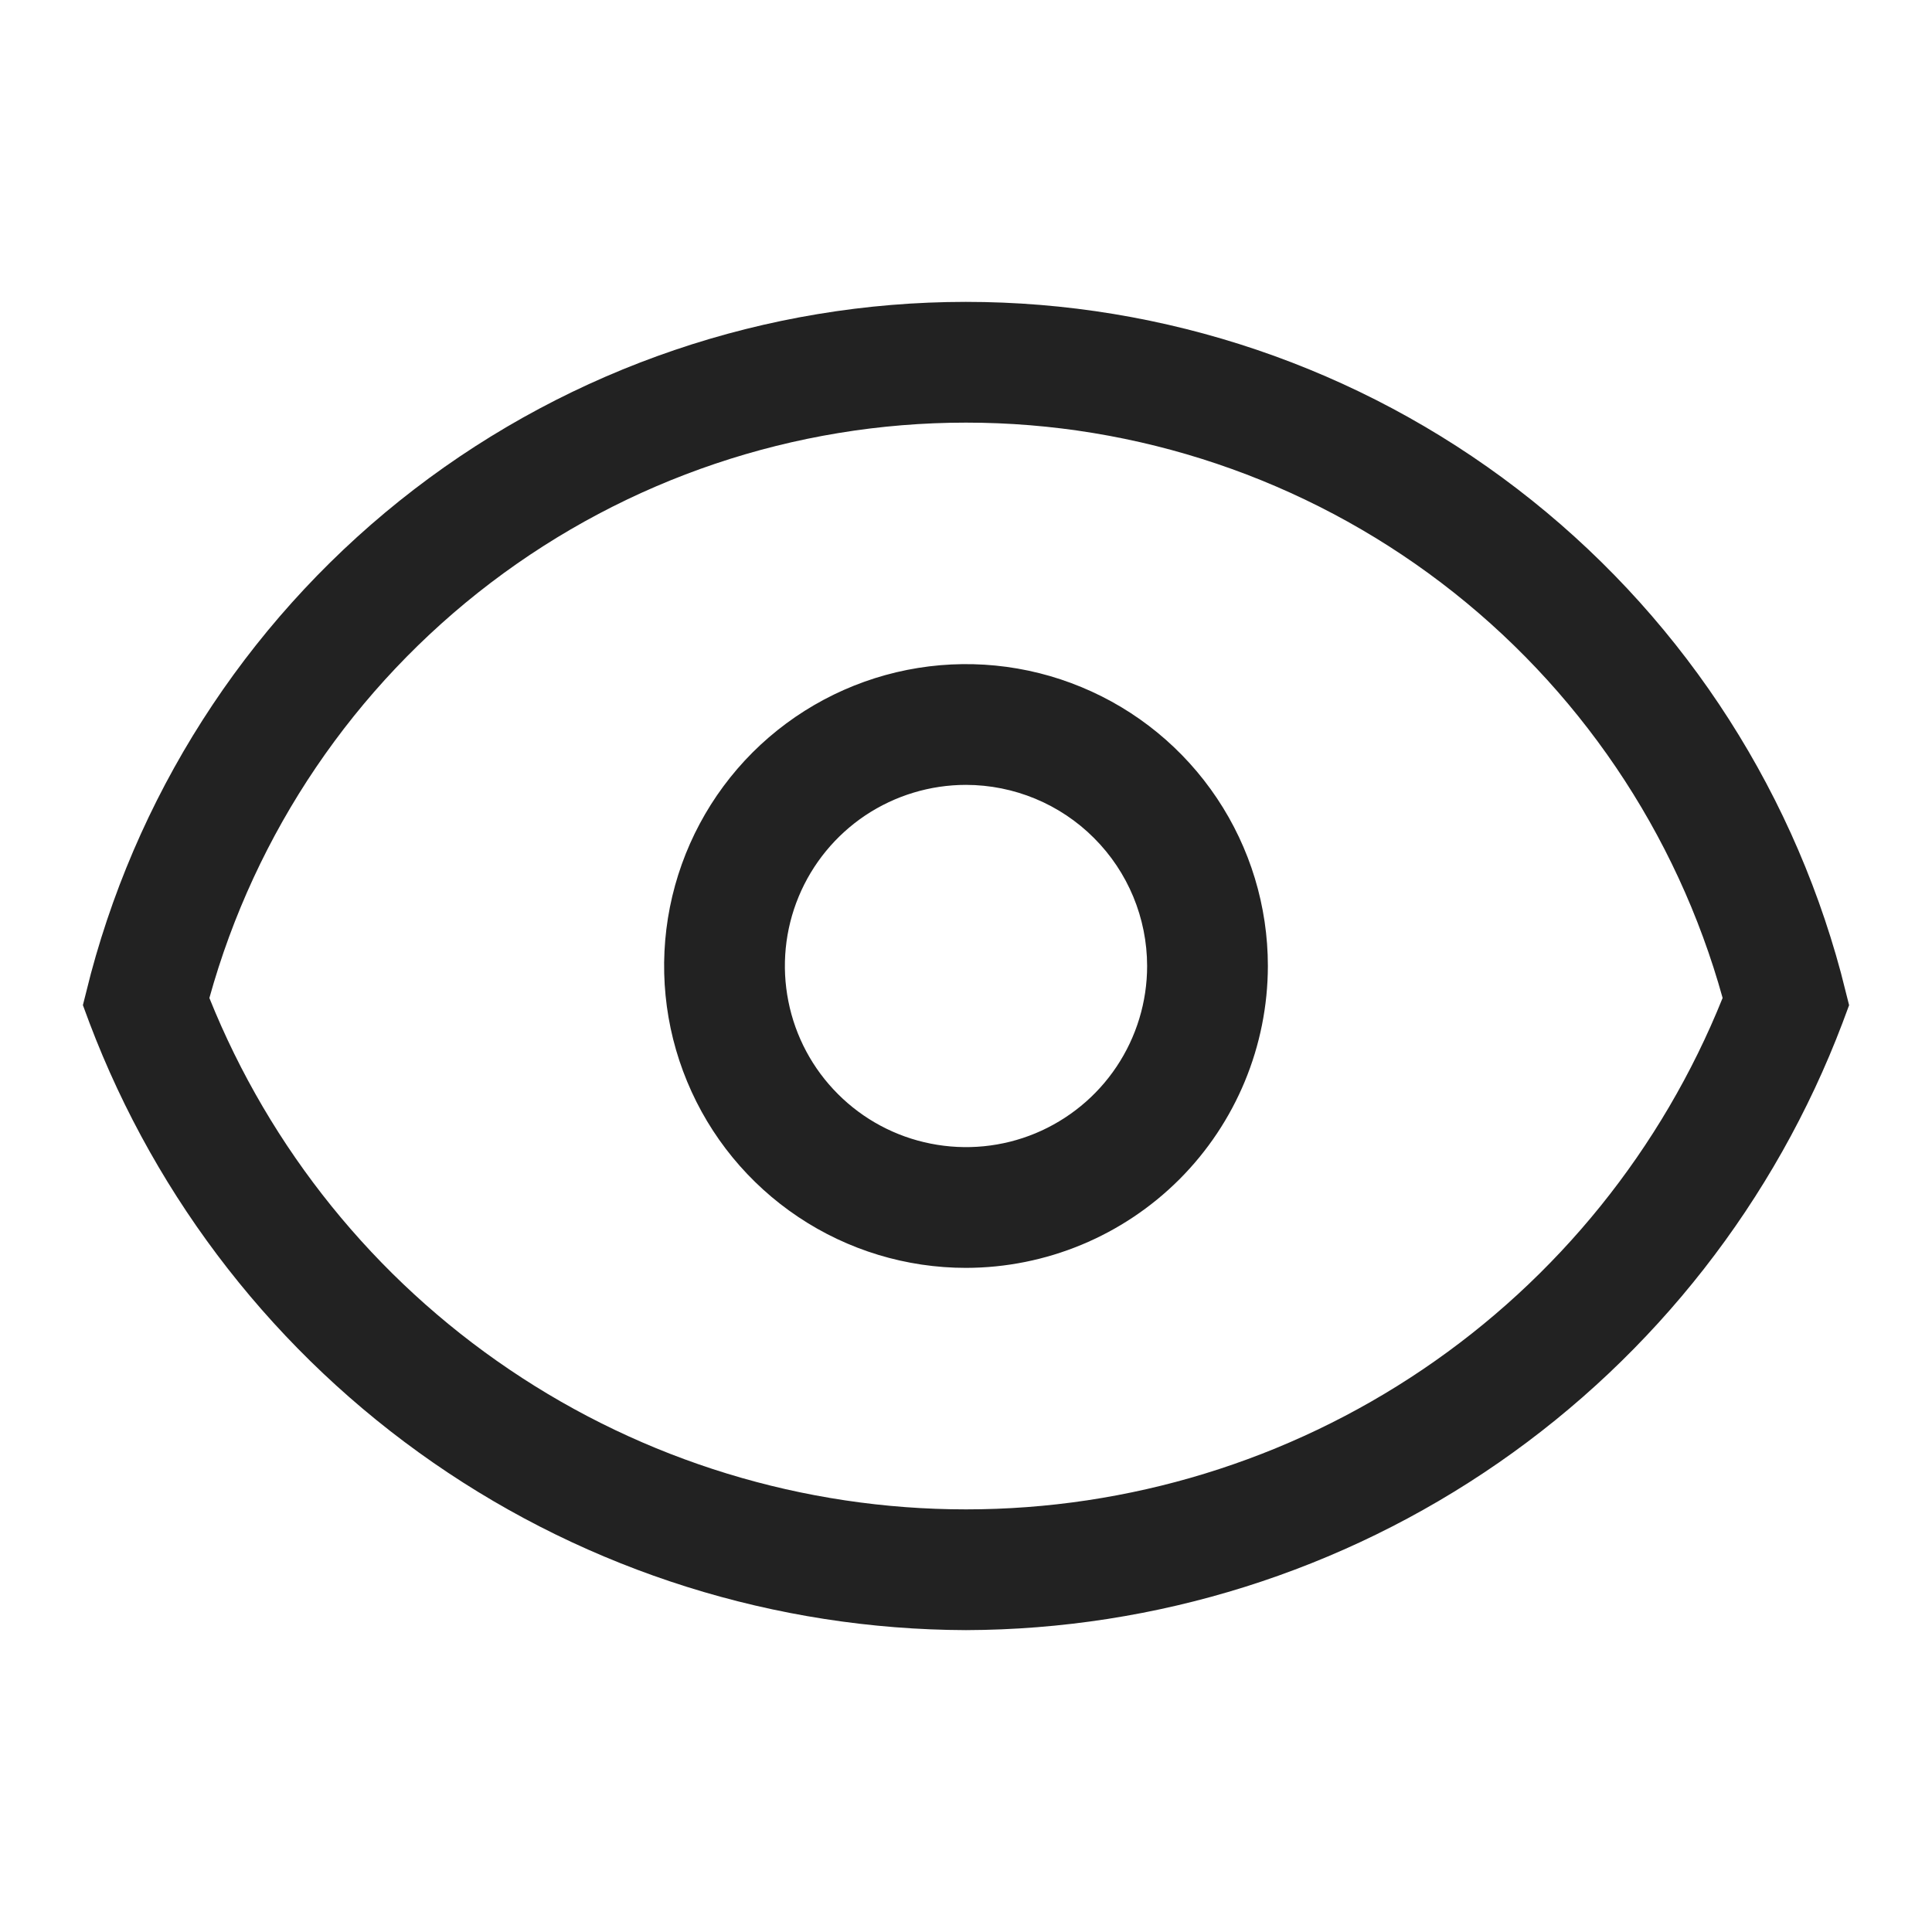 <svg width="32" height="32" viewBox="0 0 32 32" fill="none" xmlns="http://www.w3.org/2000/svg">
<path d="M16 27C12.846 26.99 9.77 26.024 7.178 24.228C4.585 22.432 2.599 19.891 1.482 16.942L1.373 16.648L1.505 16.127C2.359 12.937 4.241 10.116 6.861 8.104C9.481 6.093 12.691 5.001 15.995 5C19.298 4.999 22.509 6.087 25.13 8.097C27.751 10.107 29.636 12.926 30.492 16.116L30.627 16.649L30.518 16.942C29.4 19.891 27.414 22.431 24.822 24.227C22.23 26.023 19.154 26.99 16 27ZM3.468 16.53C4.473 19.032 6.204 21.175 8.438 22.684C10.671 24.194 13.305 25 16.001 25C18.696 25 21.33 24.193 23.564 22.683C25.797 21.174 27.527 19.03 28.532 16.529C27.772 13.789 26.135 11.374 23.872 9.653C21.608 7.932 18.843 7 16 7C13.156 7 10.391 7.932 8.128 9.653C5.865 11.374 4.228 13.79 3.468 16.53ZM16 21C15.011 21 14.044 20.707 13.222 20.157C12.4 19.608 11.759 18.827 11.381 17.913C11.002 17 10.903 15.994 11.096 15.024C11.289 14.055 11.765 13.164 12.464 12.464C13.164 11.765 14.055 11.289 15.024 11.096C15.995 10.903 17 11.002 17.913 11.381C18.827 11.759 19.608 12.4 20.157 13.222C20.707 14.044 21 15.011 21 16C20.998 17.326 20.471 18.596 19.534 19.534C18.596 20.471 17.326 20.998 16 21ZM16 13C15.407 13 14.827 13.176 14.333 13.505C13.84 13.835 13.455 14.304 13.228 14.852C13.001 15.4 12.942 16.003 13.058 16.585C13.173 17.167 13.459 17.702 13.879 18.121C14.298 18.541 14.833 18.827 15.415 18.942C15.997 19.058 16.6 18.999 17.148 18.772C17.696 18.544 18.165 18.16 18.494 17.667C18.824 17.173 19 16.593 19 16C18.999 15.205 18.683 14.442 18.12 13.88C17.558 13.317 16.795 13.001 16 13Z" fill="#222222"/>
</svg>
